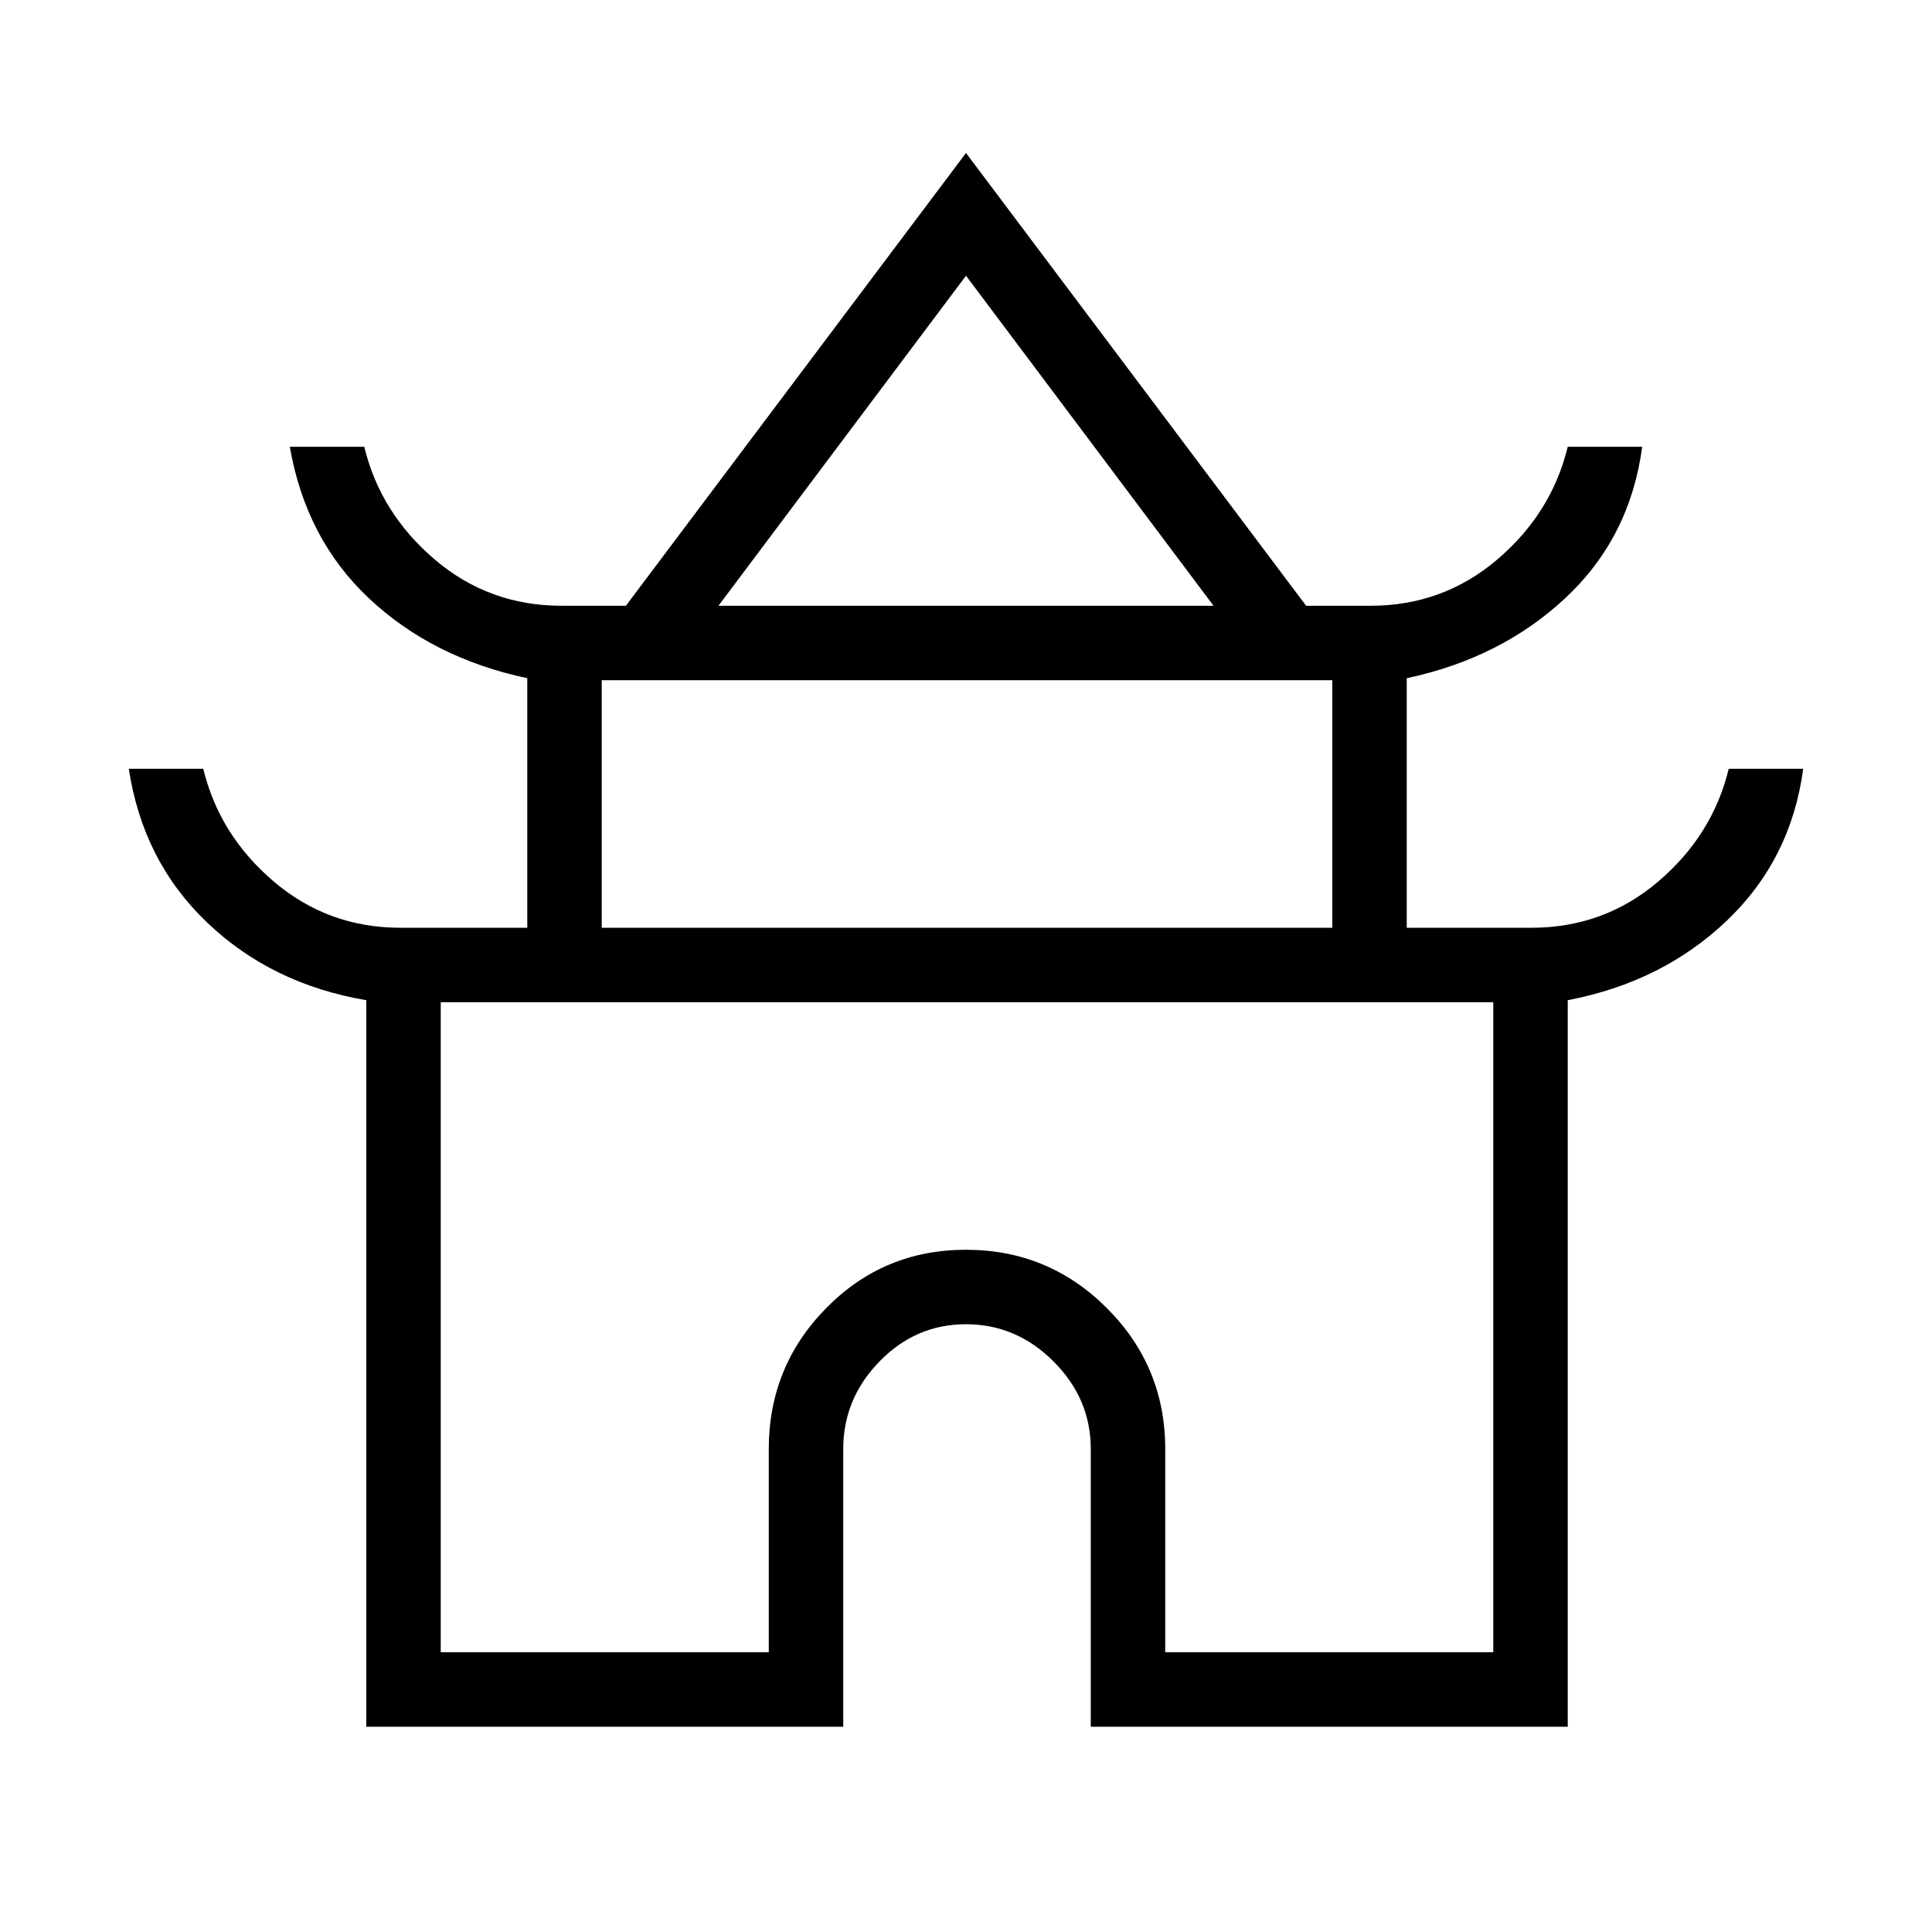 <svg xmlns="http://www.w3.org/2000/svg" height="24" width="24"><path d="M4.55 21.45V12.425Q3.375 12.225 2.575 11.462Q1.775 10.7 1.6 9.55H2.525Q2.725 10.375 3.4 10.95Q4.075 11.525 4.975 11.525H6.55V8.425Q5.375 8.175 4.588 7.437Q3.8 6.7 3.6 5.55H4.525Q4.725 6.375 5.4 6.95Q6.075 7.525 6.975 7.525H7.775L12 1.9L16.225 7.525H17.025Q17.925 7.525 18.6 6.95Q19.275 6.375 19.475 5.55H20.4Q20.25 6.675 19.45 7.425Q18.65 8.175 17.475 8.425V11.525H19.025Q19.925 11.525 20.6 10.95Q21.275 10.375 21.475 9.55H22.4Q22.25 10.675 21.45 11.438Q20.65 12.2 19.475 12.425V21.45H13.55V18Q13.55 17.375 13.088 16.913Q12.625 16.45 12 16.45Q11.375 16.45 10.925 16.913Q10.475 17.375 10.475 18V21.45ZM8.925 7.525H15.075L12 3.425ZM7.475 11.525H16.55V8.45H7.475ZM5.475 20.525H9.55V18Q9.55 16.975 10.263 16.25Q10.975 15.525 12 15.525Q13.025 15.525 13.75 16.25Q14.475 16.975 14.475 18V20.525H18.55V12.45H5.475ZM12 12.45Q12 12.45 12 12.45Q12 12.45 12 12.45Q12 12.45 12 12.45Q12 12.45 12 12.45ZM12.025 7.525ZM12 11.525Z"/></svg>